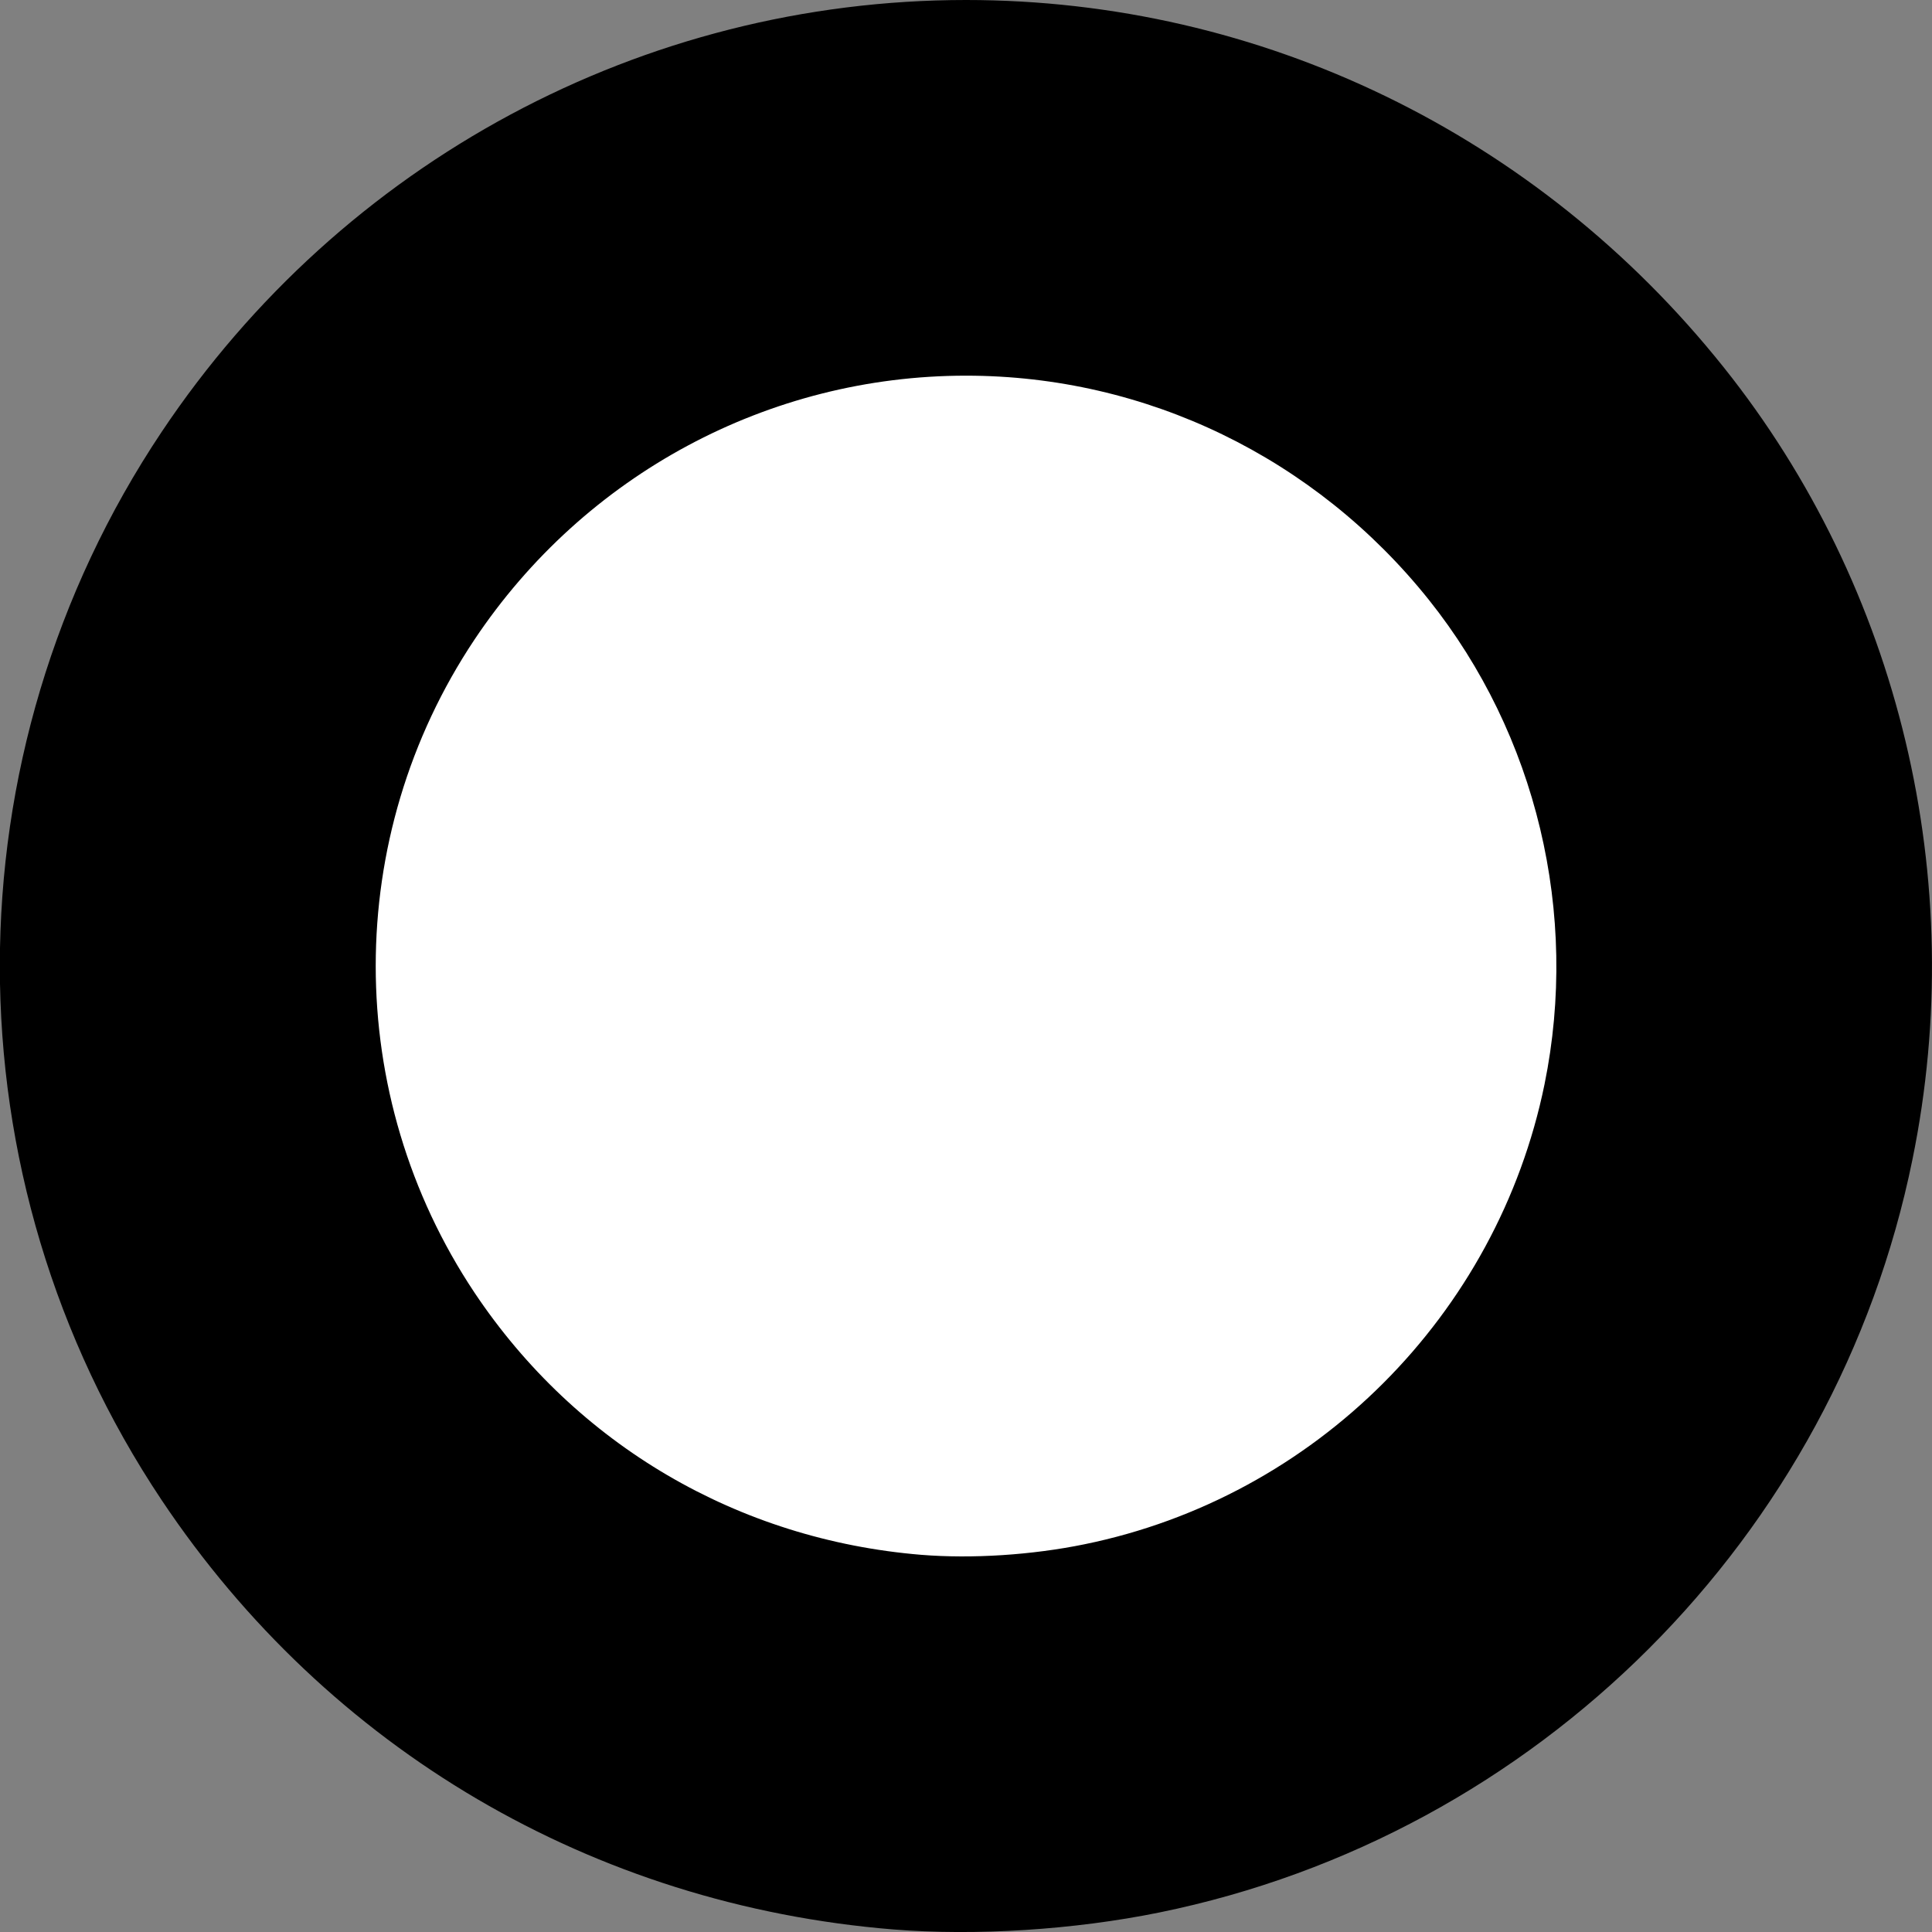<?xml version="1.0" encoding="UTF-8" standalone="no"?>
<svg
   version="1.1"
   width="9"
   height="9"
   id="svg19"
   xmlns="http://www.w3.org/2000/svg"
   xmlns:svg="http://www.w3.org/2000/svg">
  <rect width="100%" height="100%" fill="#808080" stroke="none"/>
  <defs
     id="defs23" />
  <path
     style="fill:#000000;stroke-width:0.011"
     d="M 4.16,8.988 C 2.763,8.874 1.529,8.15 0.753,6.988 c -1.005,-1.505 -1.005,-3.472 0,-4.976 C 1.594,0.753 2.996,0 4.5,0 5.873,0 7.162,0.625 8.028,1.709 8.85,2.737 9.175,4.1 8.909,5.401 8.551,7.161 7.161,8.55 5.401,8.909 5.003,8.99 4.546,9.019 4.16,8.988 Z"
     id="path160" />
  <path
     style="fill:#ffffff;stroke-width:0.007"
     d="M 4.292,7.243 C 3.439,7.173 2.684,6.731 2.21,6.021 1.597,5.101 1.597,3.899 2.21,2.98 2.724,2.21 3.581,1.75 4.5,1.75 5.339,1.75 6.127,2.132 6.656,2.794 7.158,3.423 7.357,4.256 7.195,5.051 6.975,6.126 6.126,6.975 5.051,7.194 4.807,7.244 4.528,7.262 4.292,7.243 Z"
     id="path160-5" />
</svg>
